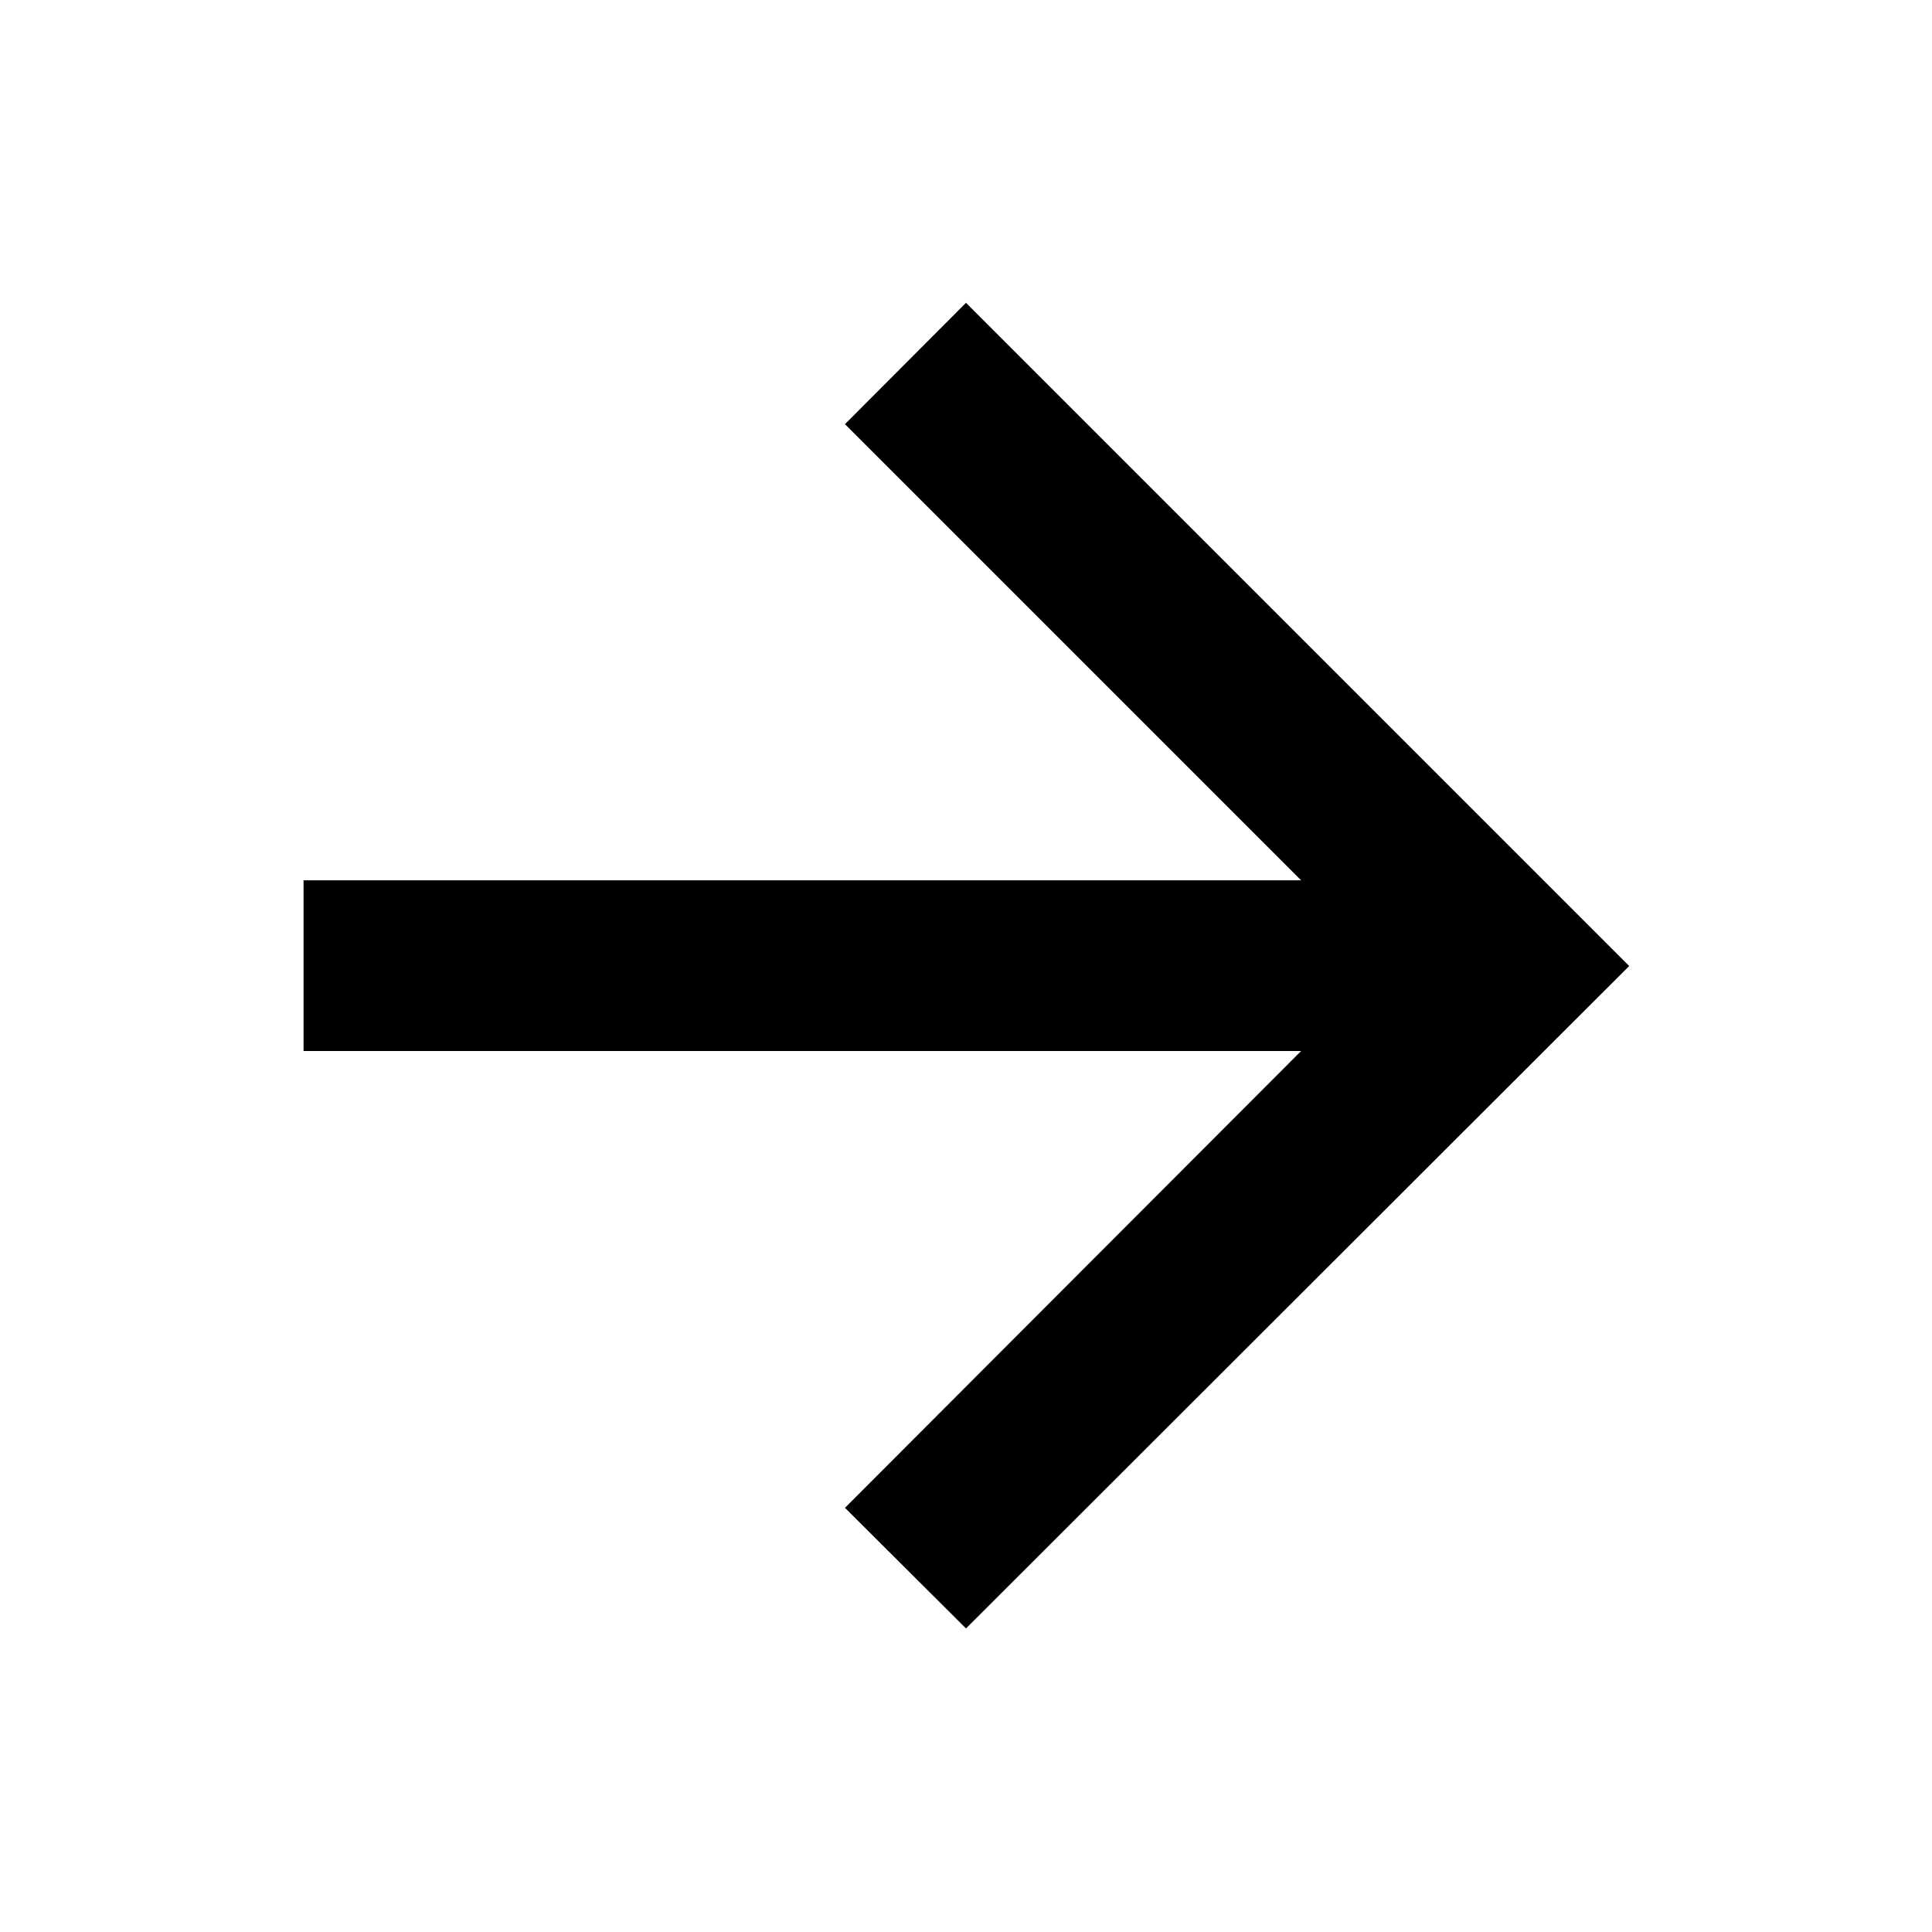 <svg xmlns="http://www.w3.org/2000/svg" height="40" viewBox="0 -960 960 960" width="40"><path d="M646.52-437.76H150.84v-84.81h495.68L419.86-749.23 480-809.54 809.54-480 480-150.84l-60.14-59.93 226.66-226.99Z"/></svg>